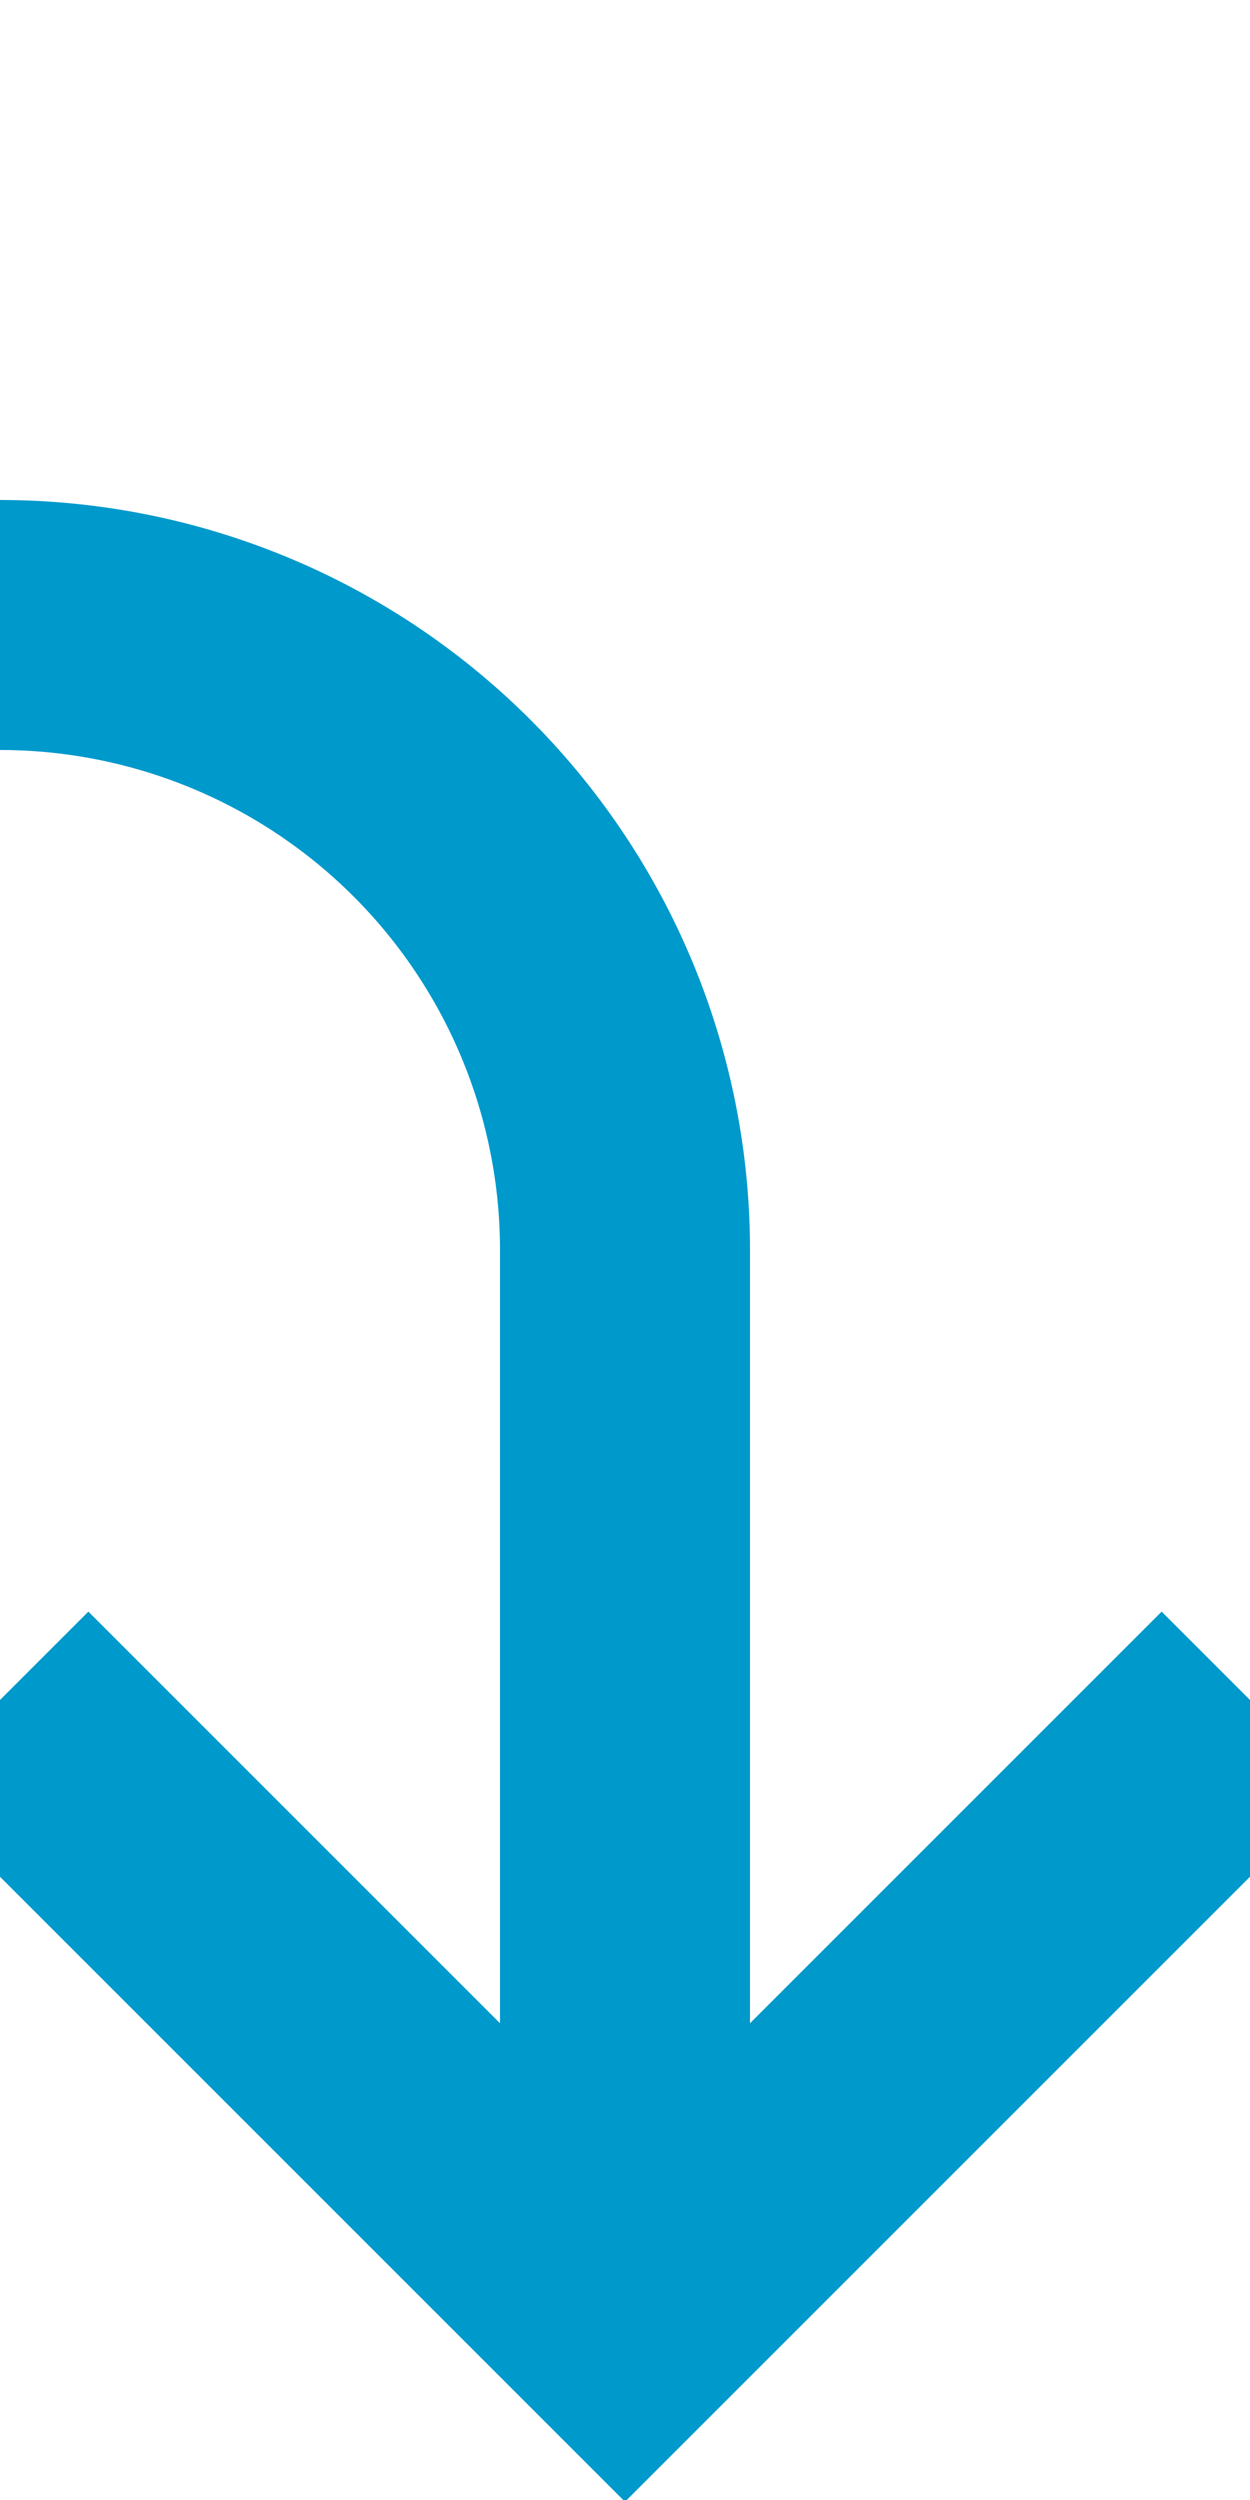 ﻿<?xml version="1.0" encoding="utf-8"?>
<svg version="1.1" xmlns:xlink="http://www.w3.org/1999/xlink" width="10px" height="20px" preserveAspectRatio="xMidYMin meet" viewBox="982 205  8 20" xmlns="http://www.w3.org/2000/svg">
  <path d="M 804 176  L 804 205  A 5 5 0 0 0 809 210 L 981 210  A 5 5 0 0 1 986 215 L 986 223  " stroke-width="2" stroke="#0099cc" fill="none" />
  <path d="M 990.293 217.893  L 986 222.186  L 981.707 217.893  L 980.293 219.307  L 985.293 224.307  L 986 225.014  L 986.707 224.307  L 991.707 219.307  L 990.293 217.893  Z " fill-rule="nonzero" fill="#0099cc" stroke="none" />
</svg>